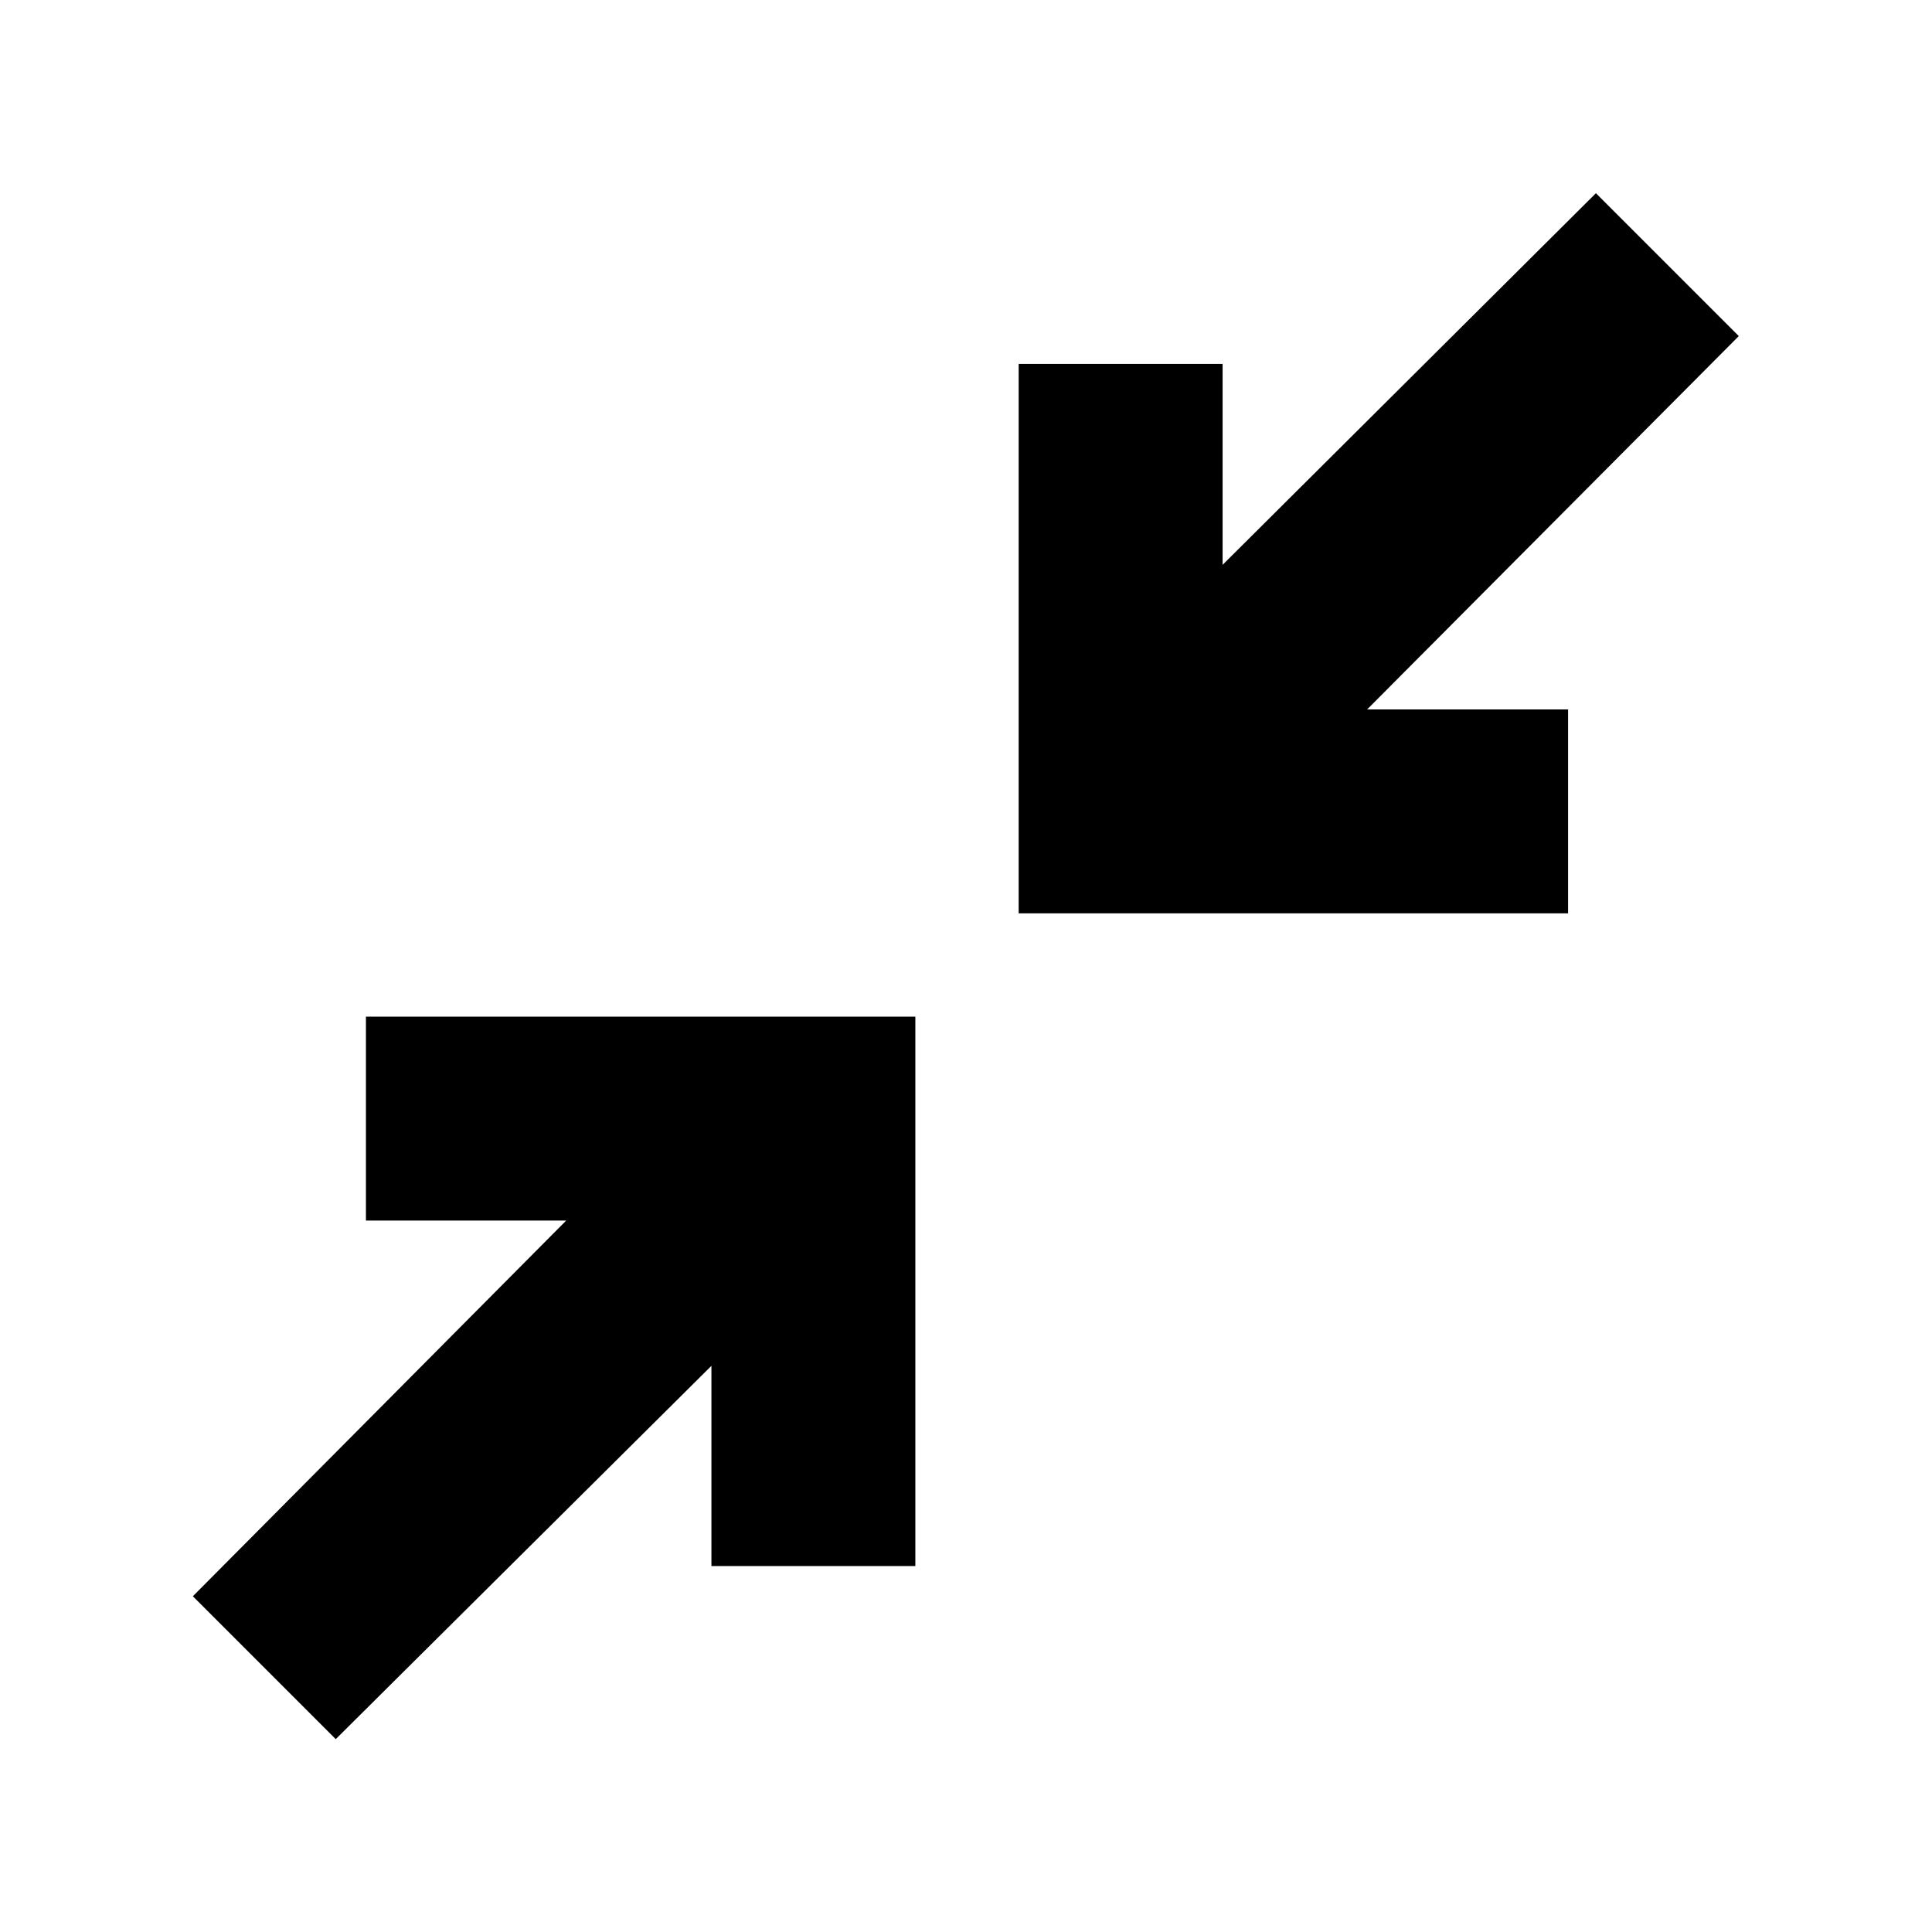 <svg xmlns="http://www.w3.org/2000/svg" height="40" viewBox="0 -960 960 960" width="40"><path d="m166.83-95.83-71-71 185.5-186.67h-99.5v-101.33h273v273H353.5v-99.5L166.83-95.83Zm339.34-410.34v-273H607.5v99.84L793-864l71 71-184.67 185.5h99.84v101.33h-273Z"/></svg>
